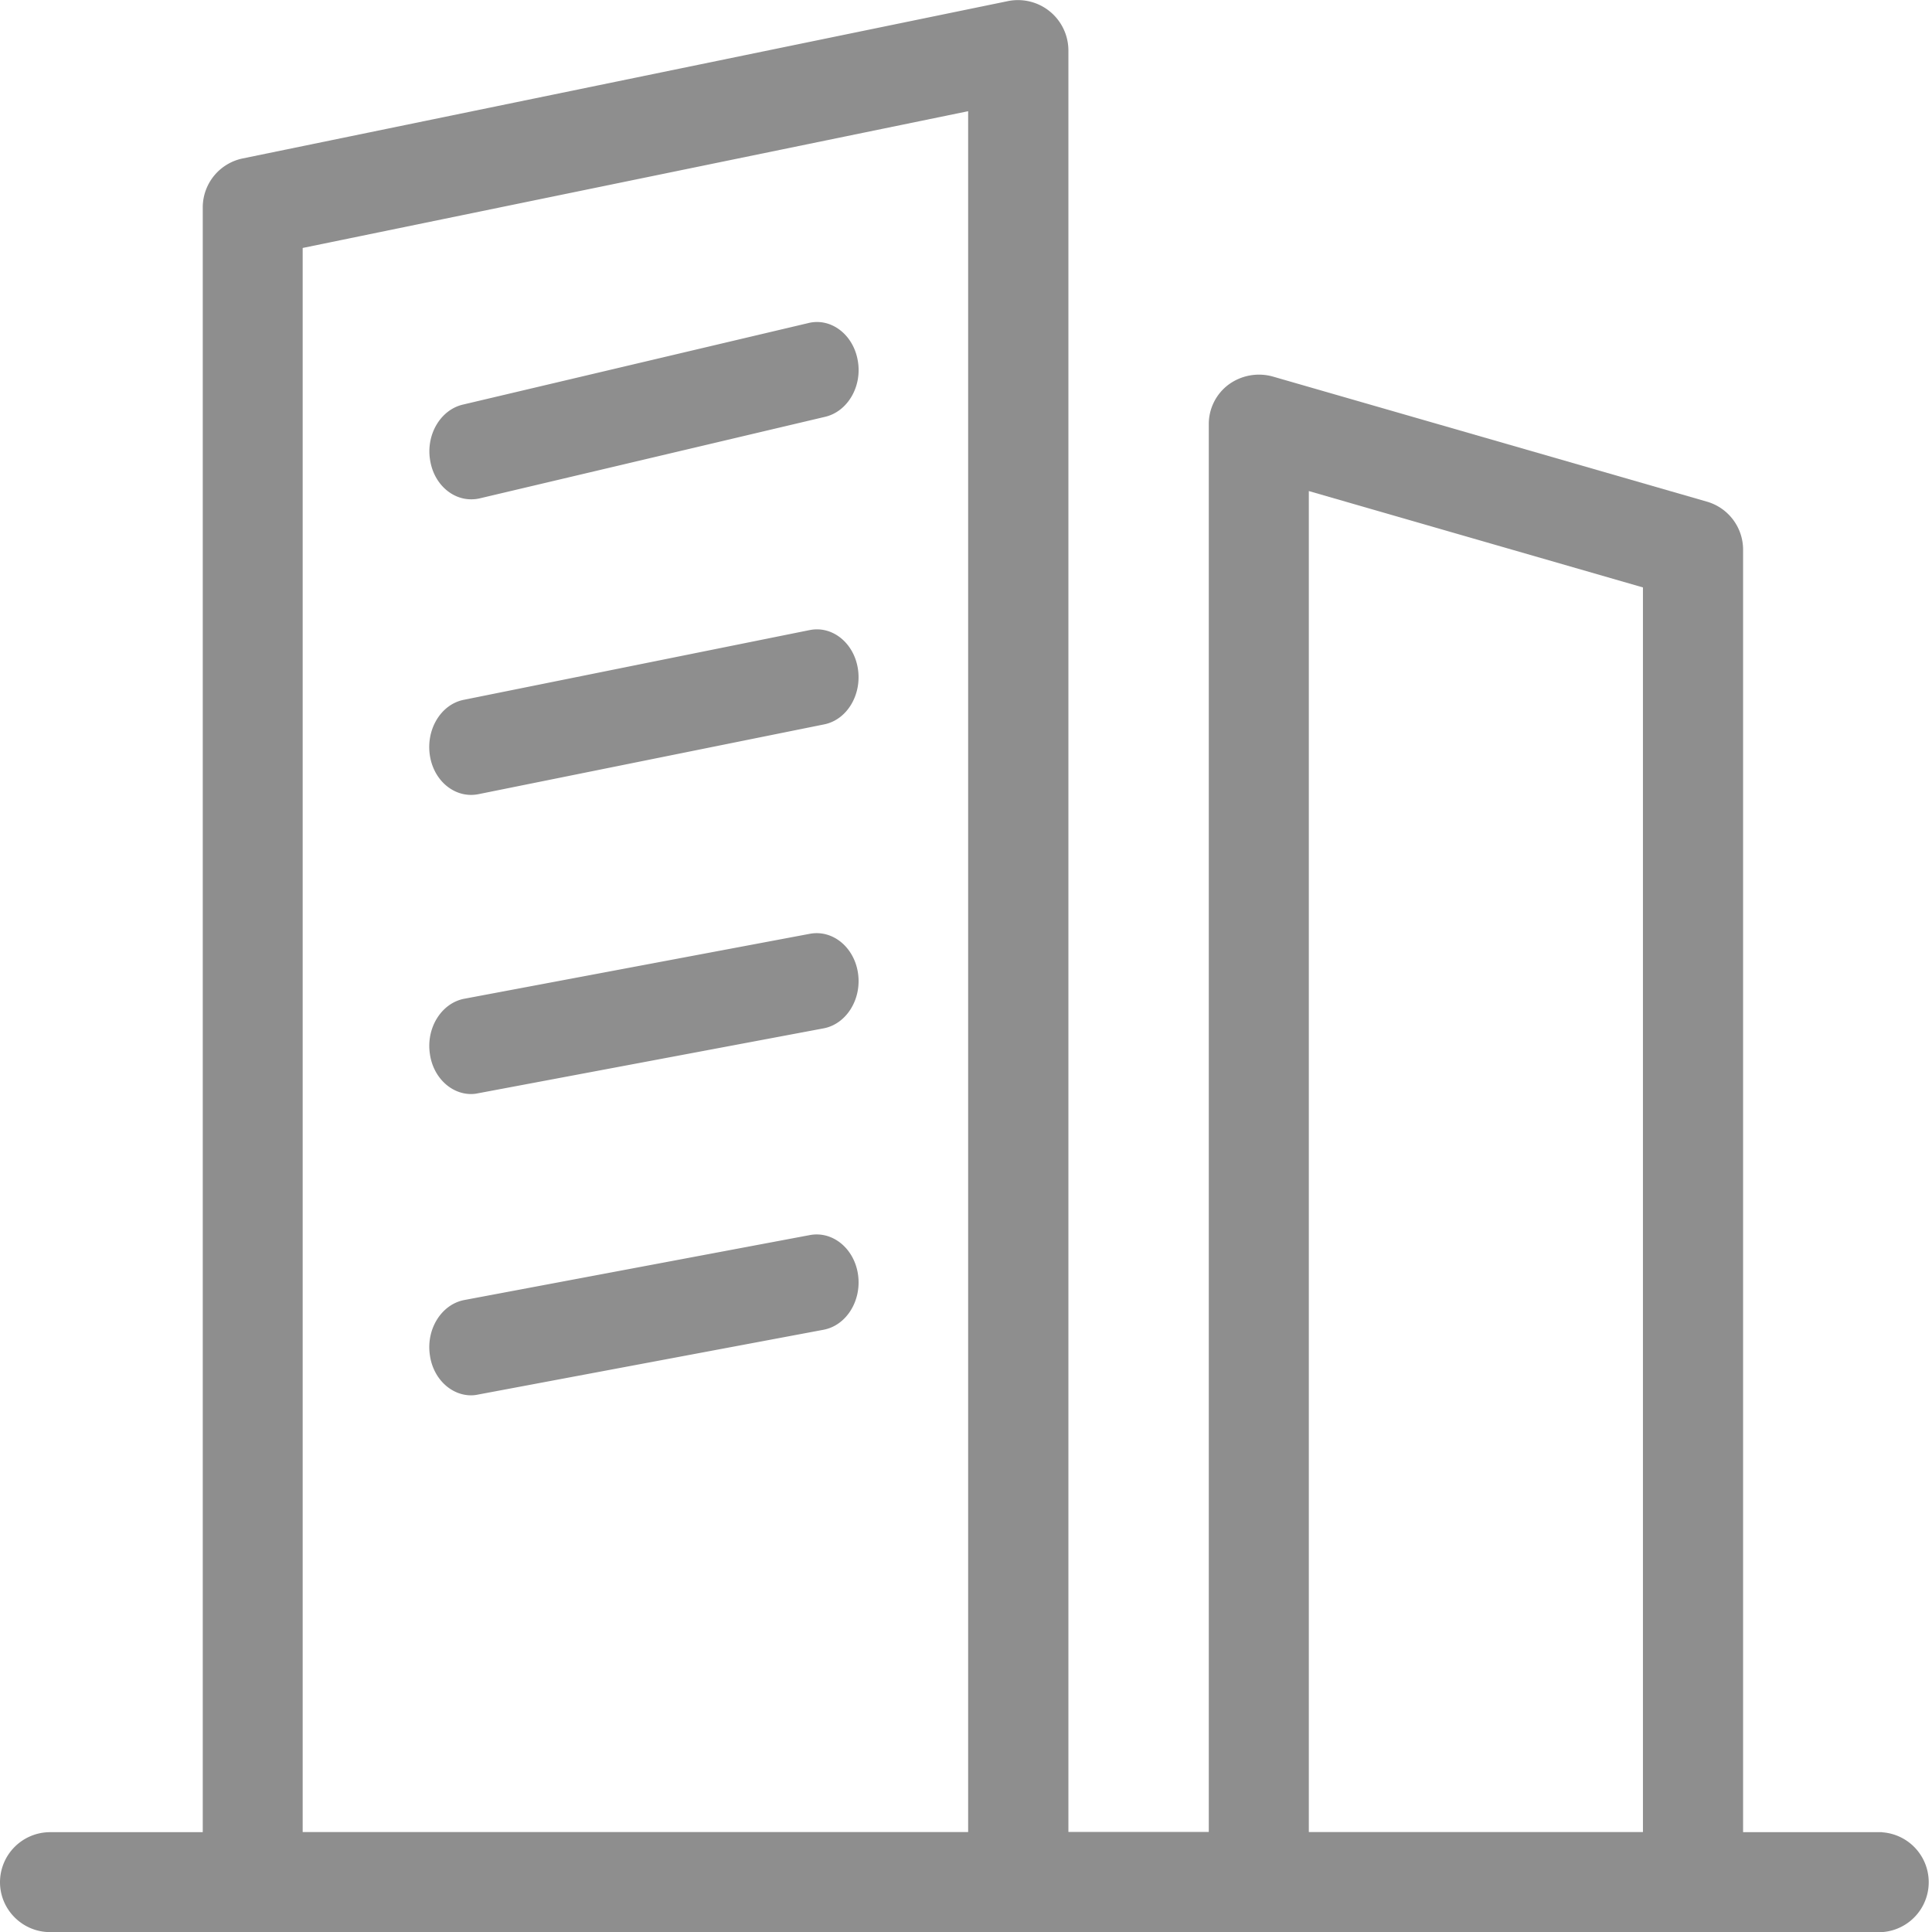 <svg width="18" height="18" viewBox="0 0 18 18" xmlns="http://www.w3.org/2000/svg"><g fill="#8E8E8E" fill-rule="evenodd"><path d="M17.534 17.07H16.24V5.12a.466.466 0 0 0-.336-.446l-4.046-1.166a.479.479 0 0 0-.41.074.458.458 0 0 0-.186.373v13.113H9.954V.465A.47.47 0 0 0 9.392.01l-7.13 1.466a.466.466 0 0 0-.373.456V17.07H.466a.467.467 0 0 0-.466.466c0 .256.21.465.466.465h17.068a.466.466 0 0 0 0-.93zm-5.34-12.495l3.113.898v11.596h-3.113V4.575zM2.821 2.31L9.02 1.036v16.033H2.82V2.311z"/><path d="M4.39 4.652a.339.339 0 0 0 .08-.009l3.219-.76c.21-.05.347-.286.302-.527-.043-.241-.25-.398-.46-.346l-3.22.76c-.21.05-.347.286-.302.527.037.21.199.355.38.355zm3.15 1.219l-3.219.649c-.212.042-.353.274-.316.518.033.216.197.368.384.368a.355.355 0 0 0 .069-.007l3.22-.65c.212-.042.352-.274.315-.517-.037-.243-.24-.406-.452-.361zM7.545 8.7l-3.219.605c-.212.04-.357.27-.321.513.03.219.197.375.384.375a.315.315 0 0 0 .064-.007l3.22-.605c.212-.04.356-.27.321-.513-.035-.243-.236-.408-.449-.368zm0 2.807l-3.219.605c-.212.04-.357.27-.321.513.03.219.197.375.384.375a.315.315 0 0 0 .064-.007l3.22-.604c.212-.04.356-.27.321-.514-.035-.243-.236-.408-.449-.368z"/></g></svg>
